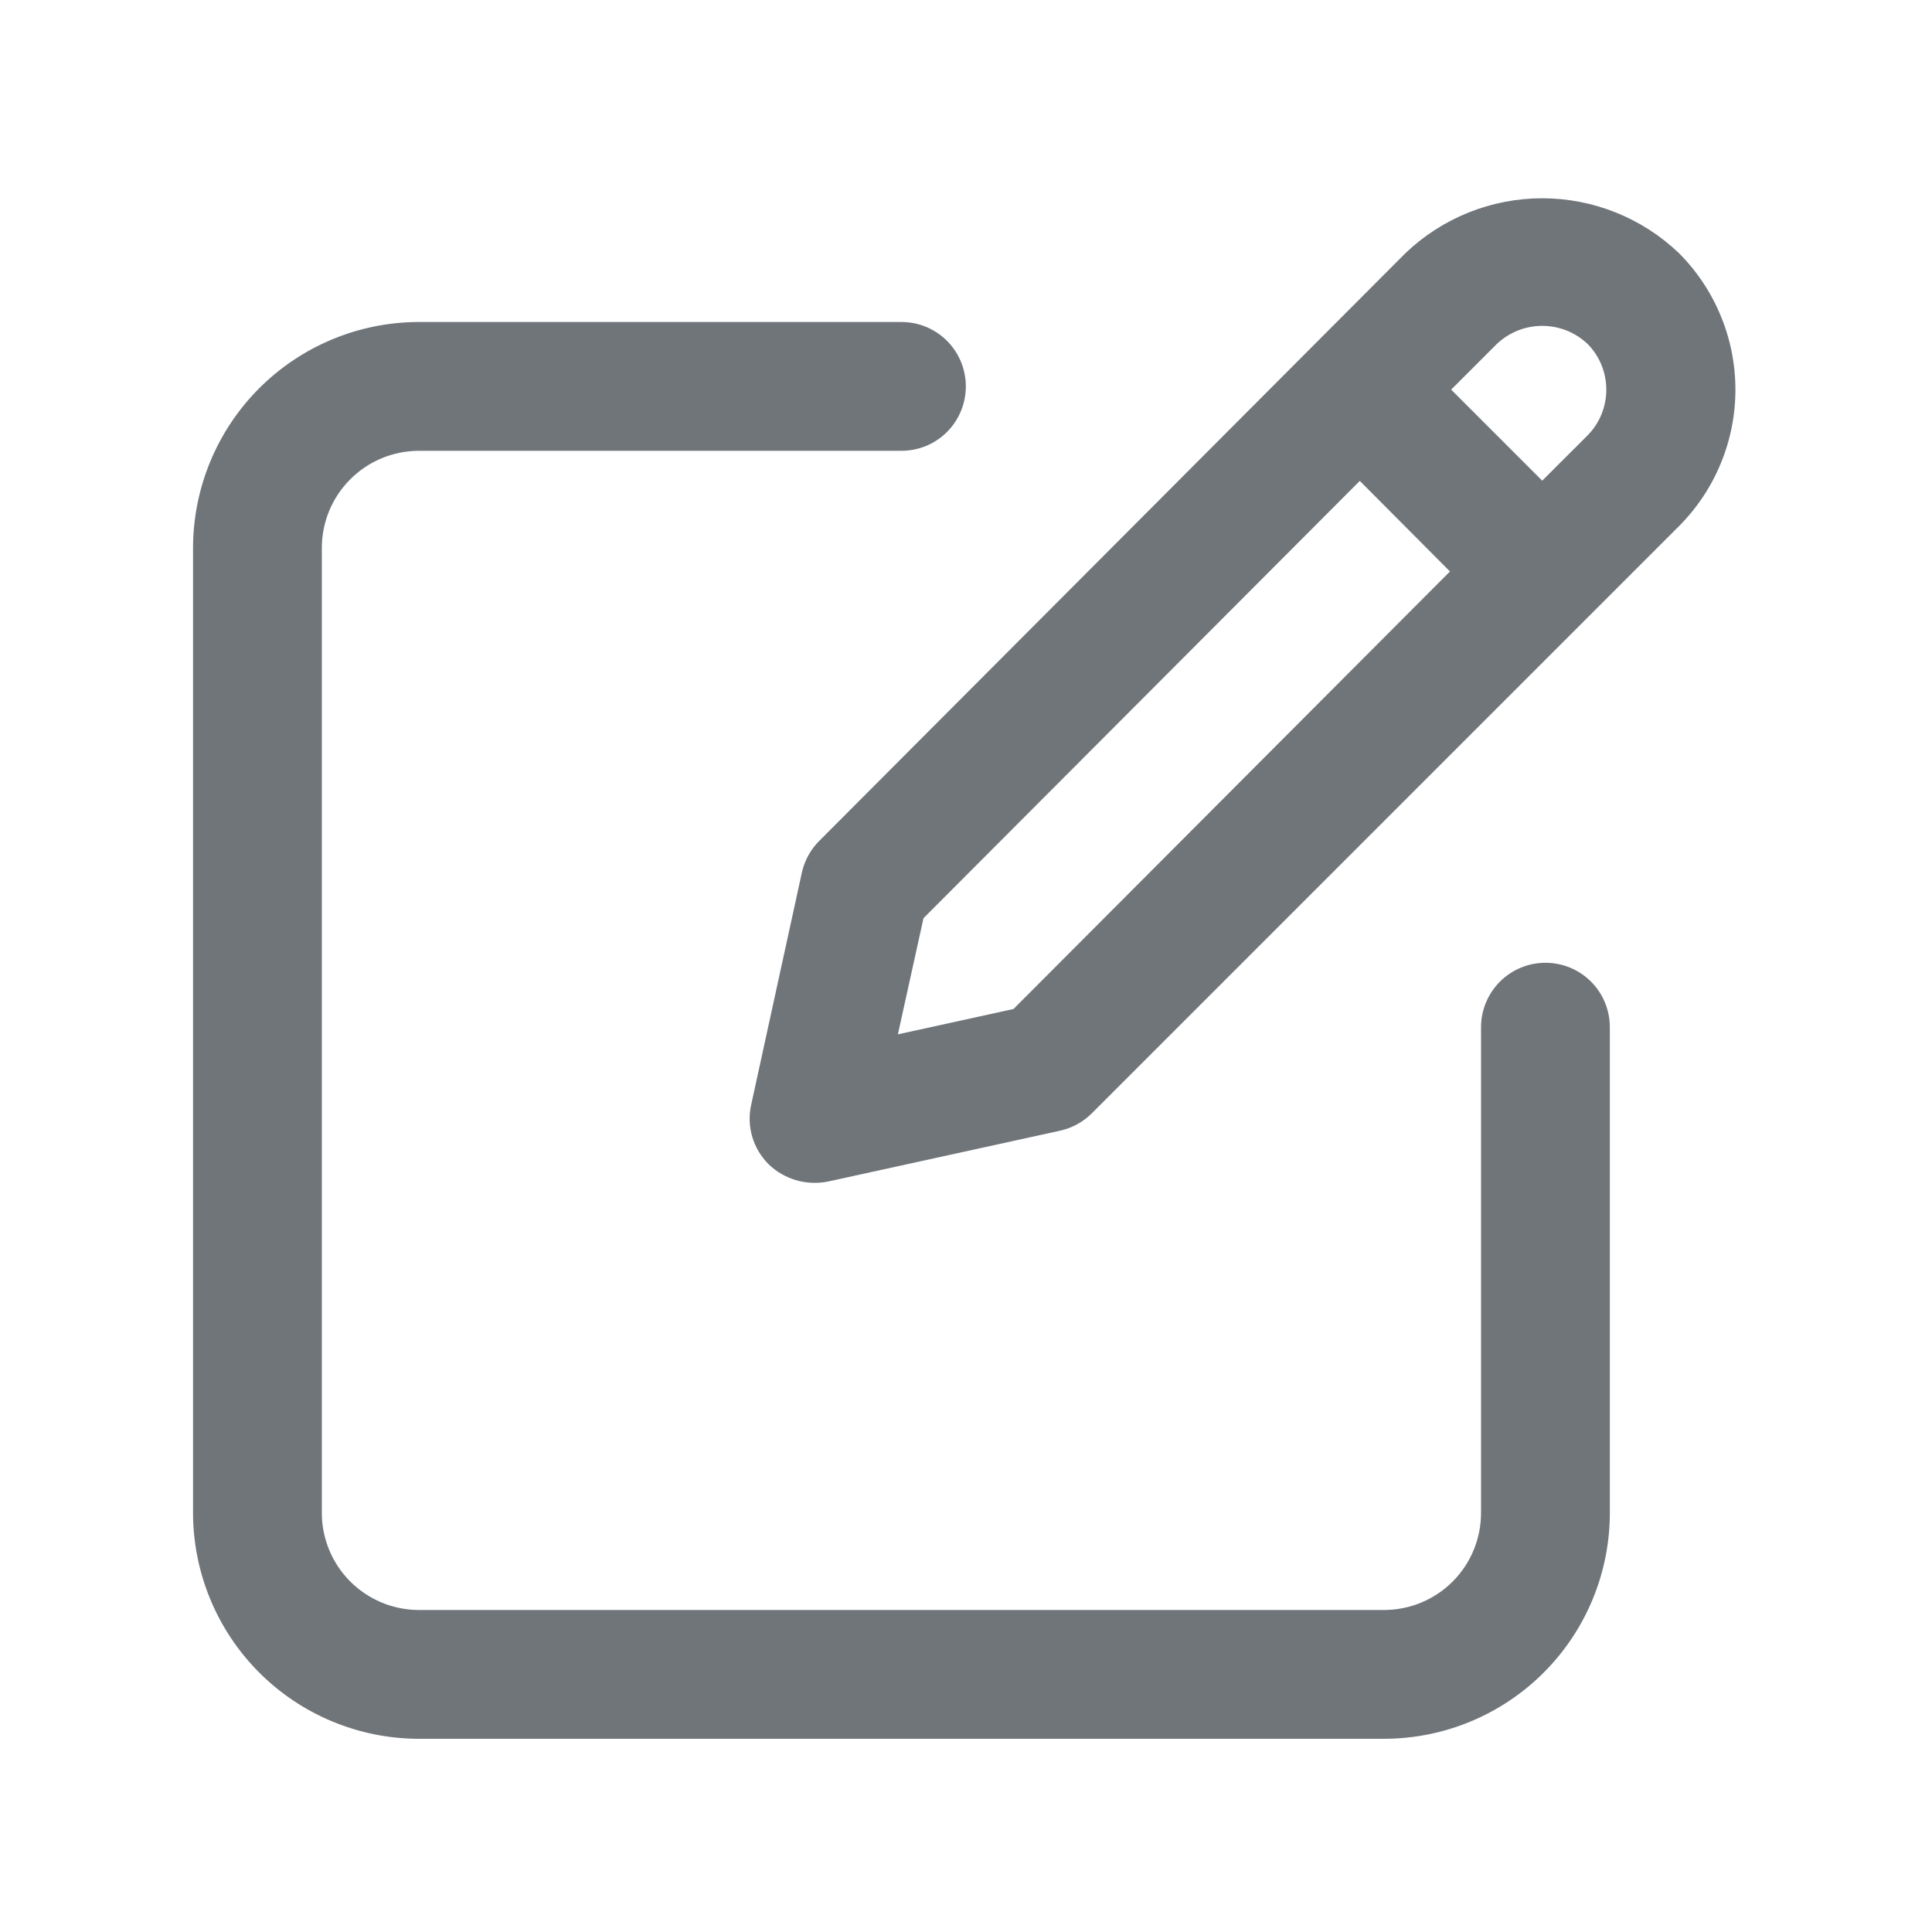 <svg xmlns="http://www.w3.org/2000/svg" class="edit-icon" width="24" height="24" viewBox="0 0 24 24" fill="none">
  <path d="M5.198 21.6H17.198C17.942 21.598 18.655 21.301 19.18 20.774C19.705 20.247 19.999 19.533 19.998 18.79V12.76C19.998 12.548 19.914 12.344 19.764 12.194C19.614 12.044 19.411 11.96 19.198 11.96C18.986 11.96 18.783 12.044 18.633 12.194C18.483 12.344 18.398 12.548 18.398 12.76V18.79C18.399 19.109 18.274 19.416 18.049 19.643C17.824 19.87 17.518 19.998 17.198 20H5.198C4.879 19.998 4.573 19.87 4.348 19.643C4.123 19.416 3.997 19.109 3.998 18.79V6.81C3.997 6.491 4.123 6.184 4.348 5.957C4.573 5.73 4.879 5.602 5.198 5.6H11.198C11.411 5.6 11.614 5.516 11.764 5.366C11.914 5.216 11.998 5.012 11.998 4.8C11.998 4.588 11.914 4.384 11.764 4.234C11.614 4.084 11.411 4 11.198 4H5.198C4.455 4.002 3.742 4.299 3.217 4.826C2.692 5.353 2.398 6.067 2.398 6.81V18.79C2.398 19.533 2.692 20.247 3.217 20.774C3.742 21.301 4.455 21.598 5.198 21.6Z" fill="#70757A"/>
  <path d="M9.962 10.835L9.331 13.726C9.302 13.858 9.307 13.994 9.345 14.123C9.383 14.251 9.453 14.368 9.548 14.463C9.644 14.556 9.761 14.623 9.889 14.661C10.017 14.698 10.153 14.704 10.284 14.678L13.168 14.046C13.318 14.013 13.455 13.938 13.564 13.829L20.855 6.538C21.078 6.315 21.255 6.05 21.375 5.759C21.496 5.468 21.558 5.156 21.558 4.84C21.558 4.525 21.496 4.213 21.375 3.922C21.255 3.631 21.078 3.366 20.855 3.143C20.398 2.707 19.79 2.463 19.158 2.463C18.526 2.463 17.918 2.707 17.461 3.143L10.181 10.442C10.072 10.549 9.996 10.686 9.962 10.835ZM18.592 4.275C18.745 4.129 18.947 4.048 19.158 4.048C19.369 4.048 19.571 4.129 19.724 4.275C19.872 4.426 19.954 4.629 19.954 4.84C19.954 5.052 19.872 5.255 19.724 5.406L19.158 5.971L18.027 4.84L18.592 4.275ZM11.472 11.406L16.892 5.974L18.012 7.099L12.59 12.534L11.154 12.849L11.472 11.406Z" fill="#70757A"/>
</svg>